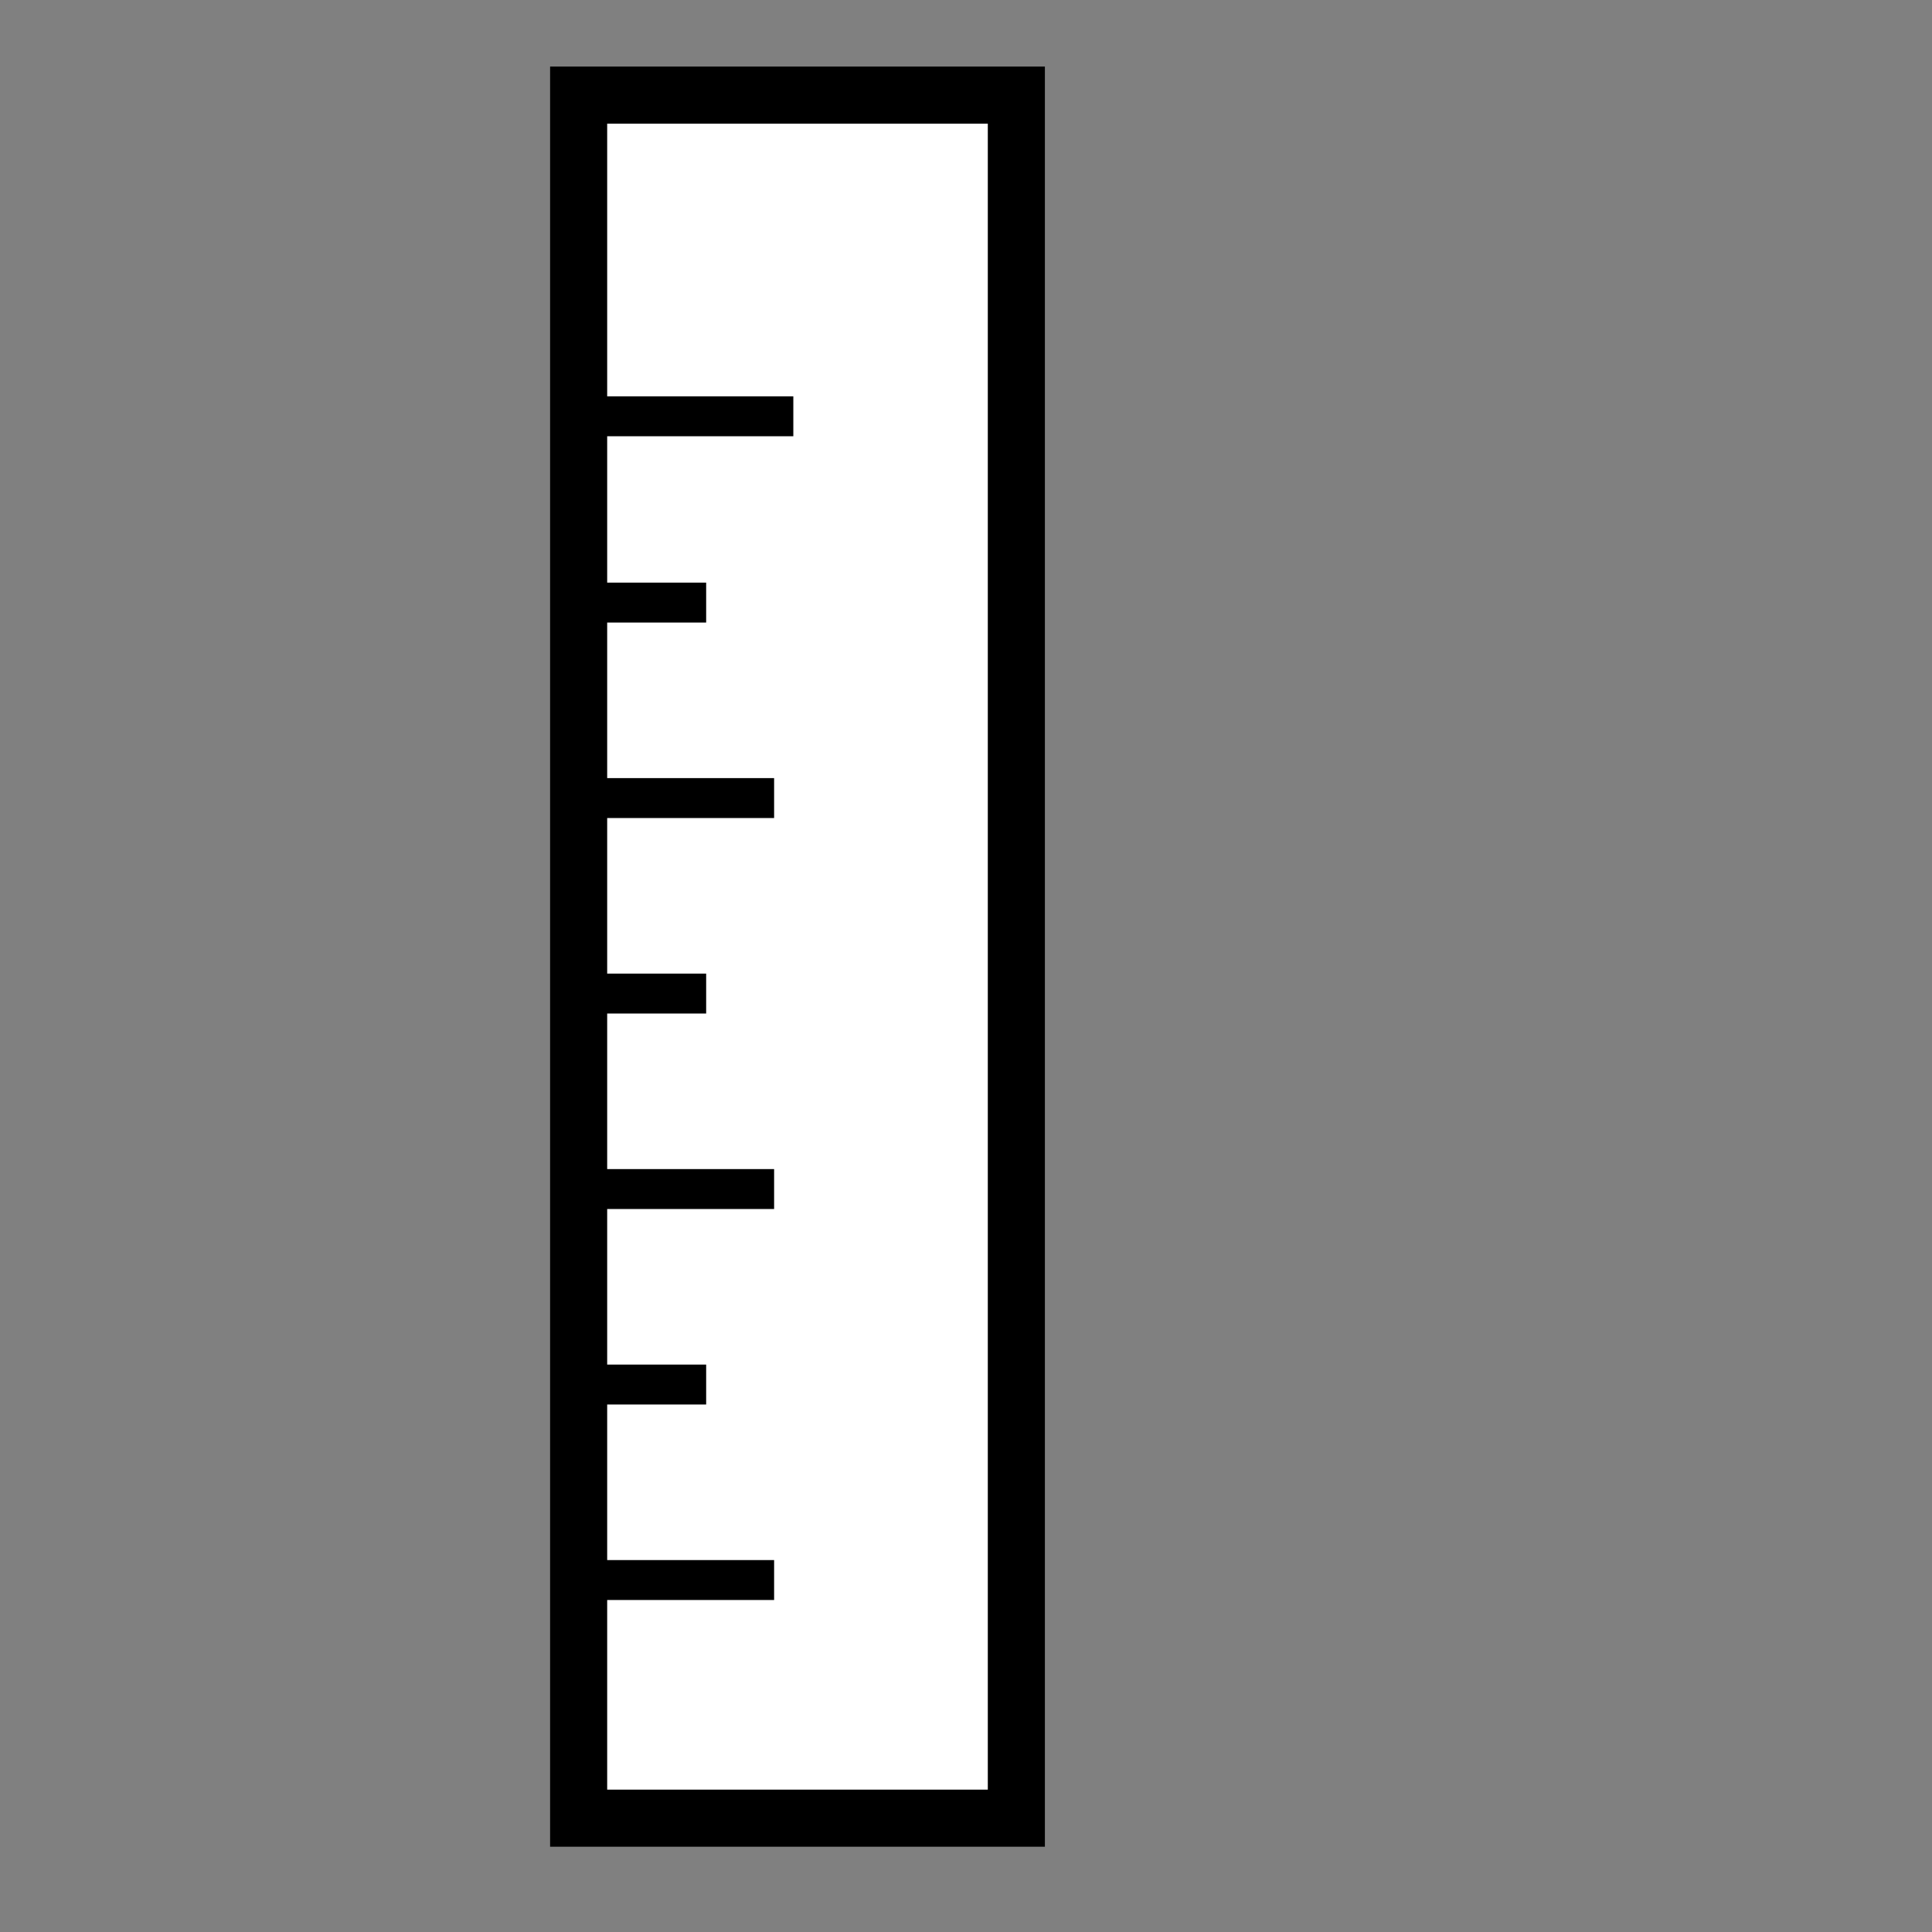 <?xml version="1.0" encoding="UTF-8" standalone="no"?>
<!-- Created with Inkscape (http://www.inkscape.org/) -->

<svg
   xmlns:dc="http://purl.org/dc/elements/1.1/"
   xmlns:cc="http://creativecommons.org/ns#"
   xmlns:rdf="http://www.w3.org/1999/02/22-rdf-syntax-ns#"
   xmlns:svg="http://www.w3.org/2000/svg"
   xmlns="http://www.w3.org/2000/svg"
   xmlns:sodipodi="http://sodipodi.sourceforge.net/DTD/sodipodi-0.dtd"
   xmlns:inkscape="http://www.inkscape.org/namespaces/inkscape"
   width="48mm"
   height="48mm"
   viewBox="0 0 170.079 170.079"
   id="svg5705"
   version="1.1"
   inkscape:version="0.91 r13725"
   sodipodi:docname="myico_b_3_measure1.svg">
  <rect x="0" y="0" width="170.079" height="170.079" fill="#808080" stroke="none"/>
  <defs
     id="defs5707" />
  <sodipodi:namedview
     id="base"
     pagecolor="#ffffff"
     bordercolor="#666666"
     borderopacity="1.0"
     inkscape:pageopacity="0.0"
     inkscape:pageshadow="2"
     inkscape:zoom="1.979899"
     inkscape:cx="91.285916"
     inkscape:cy="31.904385"
     inkscape:document-units="px"
     inkscape:current-layer="layer1"
     showgrid="true"
     inkscape:object-paths="true"
     inkscape:window-width="1536"
     inkscape:window-height="801"
     inkscape:window-x="1536"
     inkscape:window-y="23"
     inkscape:window-maximized="0"
     inkscape:snap-bbox="true"
     inkscape:snap-global="true">
    <inkscape:grid
       type="xygrid"
       id="grid9441" />
  </sodipodi:namedview>
  <g
     inkscape:groupmode="layer"
     id="layer2"
     inkscape:label="Layer 2" />
  <g
     inkscape:label="Layer 1"
     inkscape:groupmode="layer"
     id="layer1"
     transform="translate(0,-882.283)">
    <rect
       style="opacity:1;fill:#ffffff;fill-opacity:1;fill-rule:evenodd;stroke:#000000;stroke-width:5.025;stroke-linejoin:miter;stroke-miterlimit:4;stroke-dasharray:none;stroke-opacity:1"
       id="rect5713"
       width="38.533"
       height="151.686"
       x="50.939"
       y="890.656" />
    <path
       style="fill:none;fill-rule:evenodd;stroke:#000000;stroke-width:3.515;stroke-linecap:butt;stroke-linejoin:miter;stroke-miterlimit:4;stroke-dasharray:none;stroke-opacity:1"
       d="m 50.2,1021.378 17.947,0"
       id="path9443"
       inkscape:connector-curvature="0" />
    <path
       style="fill:none;fill-rule:evenodd;stroke:#000000;stroke-width:3.515;stroke-linecap:butt;stroke-linejoin:miter;stroke-miterlimit:4;stroke-dasharray:none;stroke-opacity:1"
       d="m 50.2,1004.168 11.965,0"
       id="path9445"
       inkscape:connector-curvature="0" />
    <path
       style="fill:none;fill-rule:evenodd;stroke:#000000;stroke-width:3.515;stroke-linecap:butt;stroke-linejoin:miter;stroke-miterlimit:4;stroke-dasharray:none;stroke-opacity:1"
       d="m 50.2,986.958 17.947,0"
       id="path9447"
       inkscape:connector-curvature="0" />
    <path
       style="fill:none;fill-rule:evenodd;stroke:#000000;stroke-width:3.515;stroke-linecap:butt;stroke-linejoin:miter;stroke-miterlimit:4;stroke-dasharray:none;stroke-opacity:1"
       d="m 50.2,969.749 11.965,0"
       id="path9449"
       inkscape:connector-curvature="0" />
    <path
       style="fill:none;fill-rule:evenodd;stroke:#000000;stroke-width:3.515;stroke-linecap:butt;stroke-linejoin:miter;stroke-miterlimit:4;stroke-dasharray:none;stroke-opacity:1"
       d="m 50.2,952.539 17.947,0"
       id="path9451"
       inkscape:connector-curvature="0" />
    <path
       style="fill:none;fill-rule:evenodd;stroke:#000000;stroke-width:3.515;stroke-linecap:butt;stroke-linejoin:miter;stroke-miterlimit:4;stroke-dasharray:none;stroke-opacity:1"
       d="m 50.2,935.33 11.965,0"
       id="path9453"
       inkscape:connector-curvature="0" />
    <path
       style="fill:none;fill-rule:evenodd;stroke:#000000;stroke-width:3.515;stroke-linecap:butt;stroke-linejoin:miter;stroke-miterlimit:4;stroke-dasharray:none;stroke-opacity:1"
       d="m 51.891,918.93 17.947,0"
       id="path9451-4"
       inkscape:connector-curvature="0" />
  </g>
</svg>
